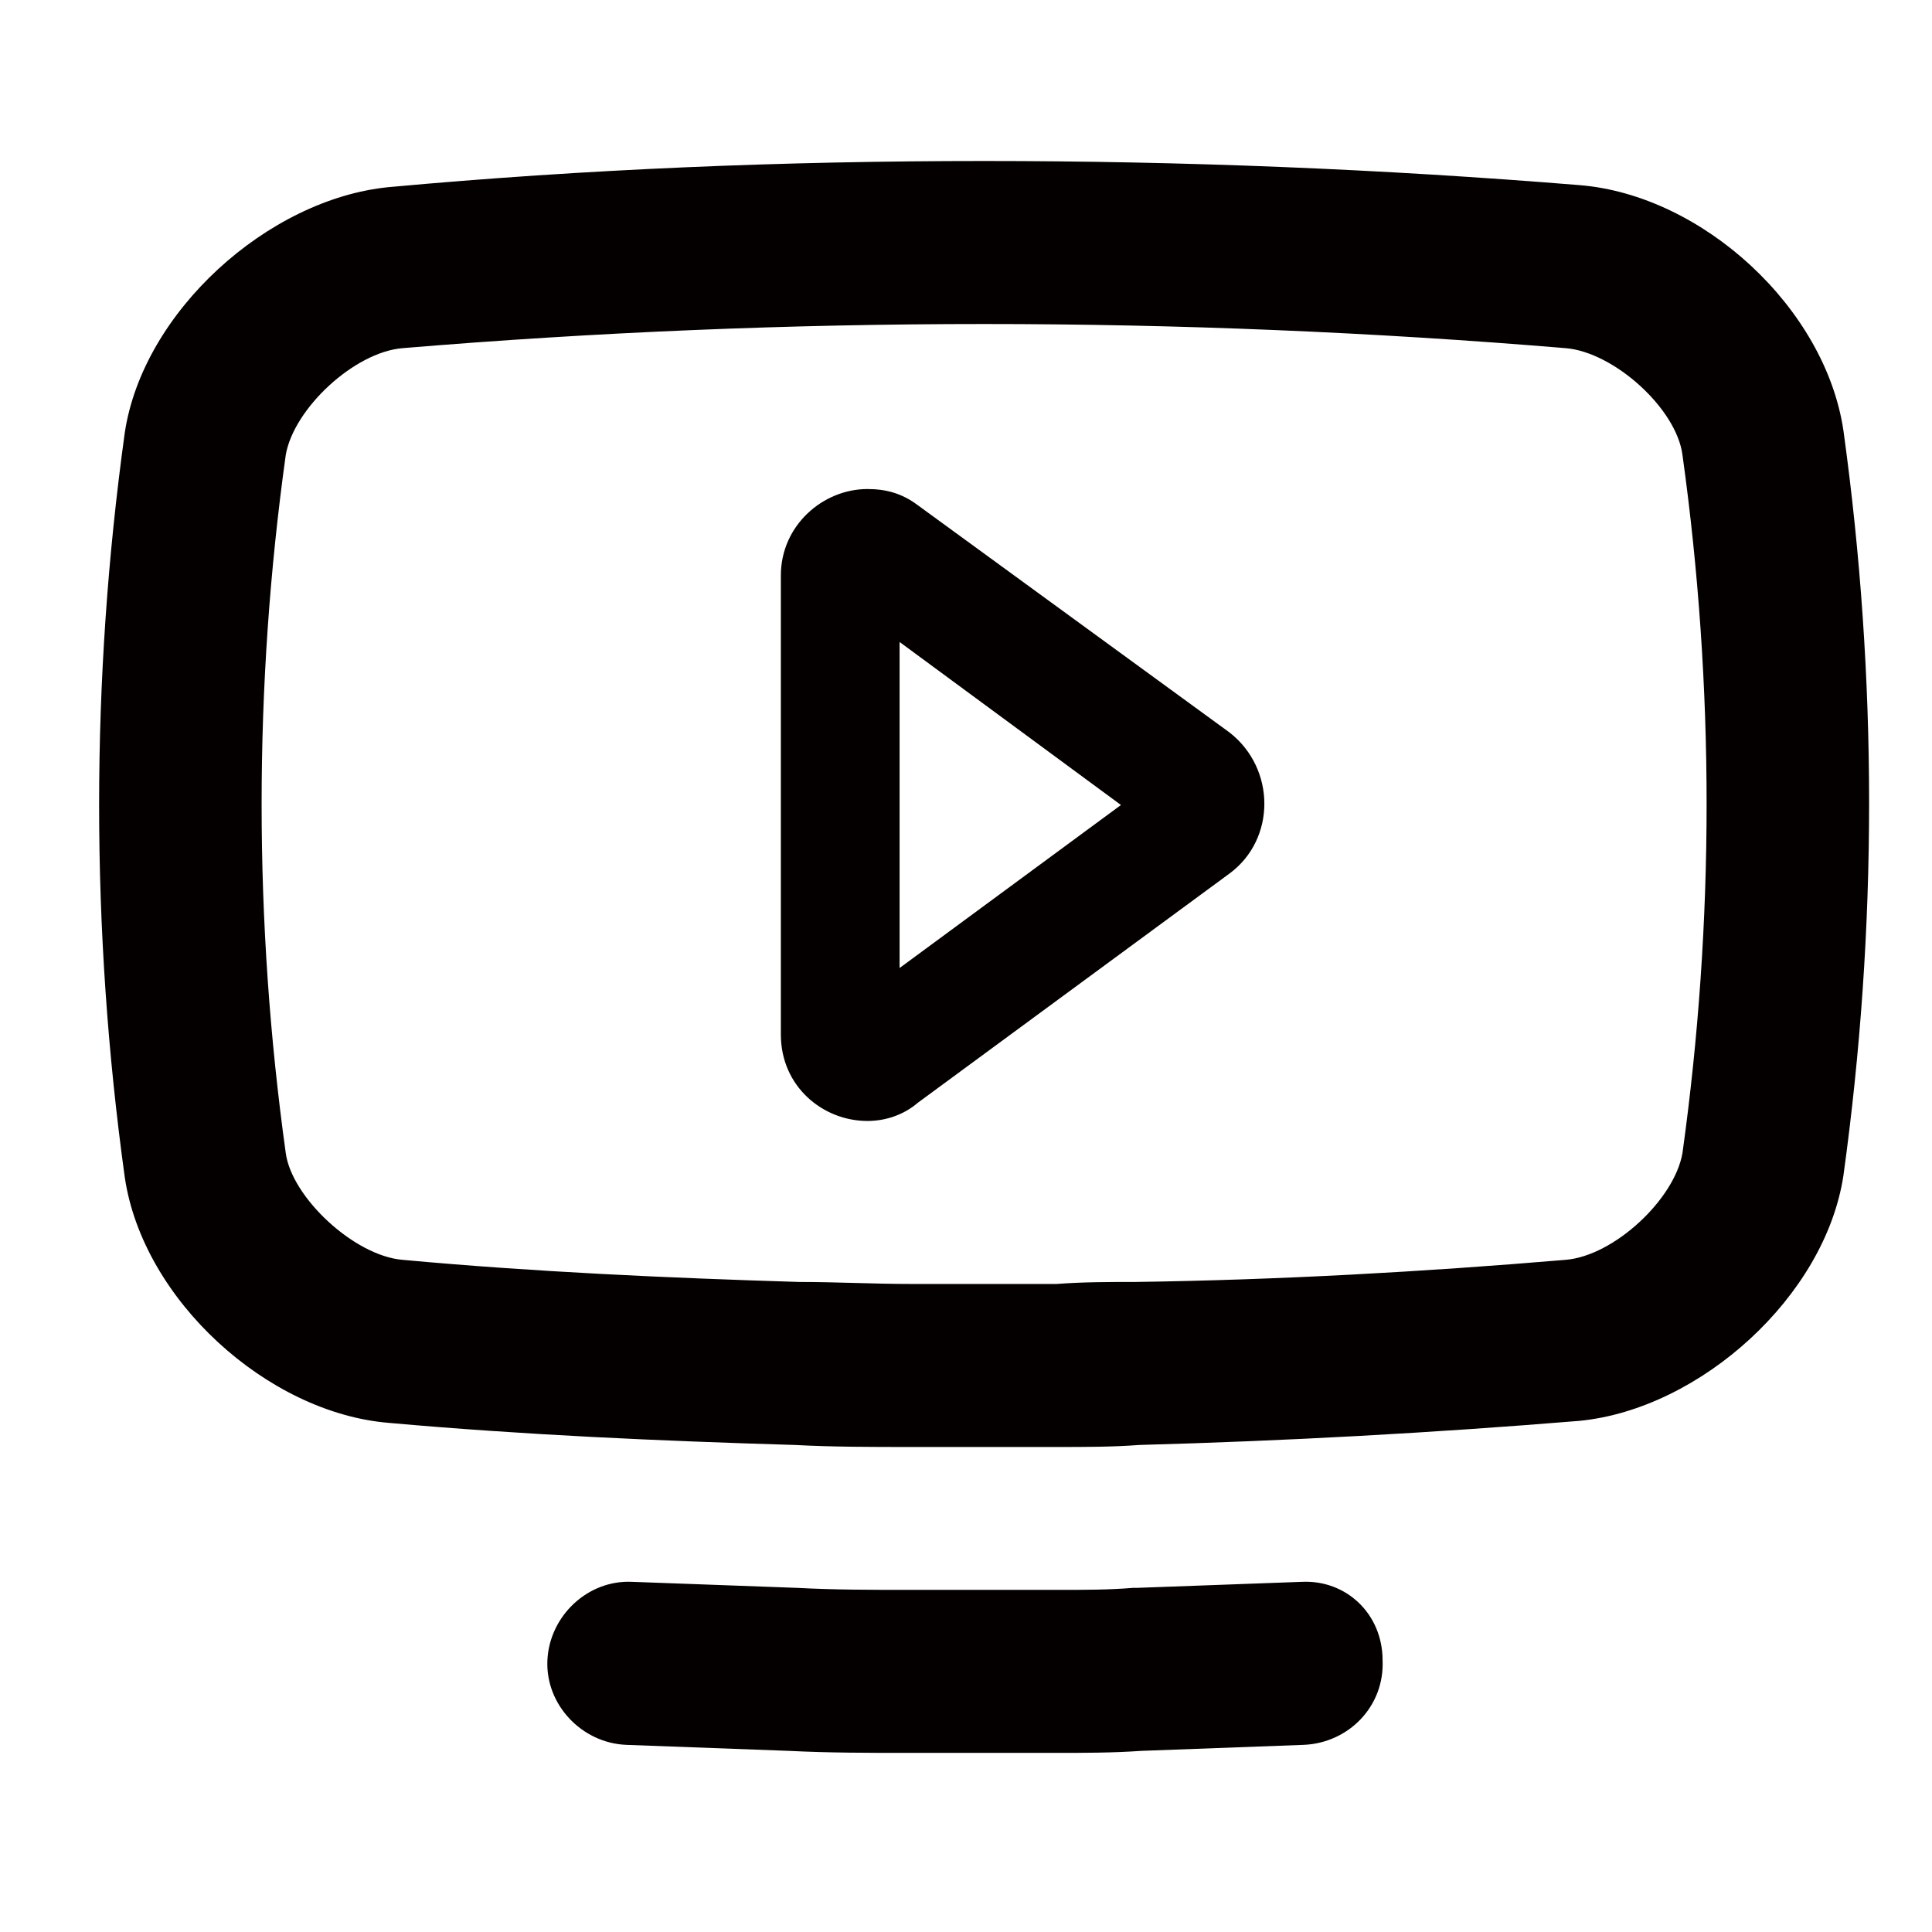 <?xml version="1.0" encoding="utf-8"?>
<!-- Generator: Adobe Illustrator 22.1.0, SVG Export Plug-In . SVG Version: 6.00 Build 0)  -->
<svg version="1.1" id="Layer_1" xmlns="http://www.w3.org/2000/svg" xmlns:xlink="http://www.w3.org/1999/xlink" x="0px" y="0px"
	 viewBox="0 0 96 96" style="enable-background:new 0 0 96 96;" xml:space="preserve">
<style type="text/css">
	.st0{fill:#040000;}
</style>
<g>
	<path class="st0" d="M91.6,21.4c-0.9-6.1-7-11.7-13.1-12.2C68.7,8.4,58.8,8,48.9,8C39,8,29.1,8.4,19.3,9.3
		c-6,0.6-12.2,6.2-13.1,12.2c-1.7,12.3-1.7,24.7,0,37c0.9,6.1,7.1,11.7,13.1,12.2c6.7,0.6,13.5,0.9,20.2,1.1
		c1.9,0.1,3.8,0.1,5.7,0.1c1.2,0,2.5,0,3.7,0c1.2,0,2.5,0,3.7,0c1.3,0,2.7,0,4-0.1c7.3-0.2,14.6-0.6,21.9-1.2
		c6-0.6,12.2-6.2,13.1-12.2C93.3,46.1,93.3,33.7,91.6,21.4z M83.6,57.3c-0.4,2.3-3.4,5.1-5.8,5.3c-7.1,0.6-14.3,1-21.4,1.1
		c-1.3,0-2.6,0-3.9,0.1c-1.2,0-2.4,0-3.6,0c-1.2,0-2.4,0-3.6,0c-1.9,0-3.7-0.1-5.6-0.1c-6.5-0.2-13.2-0.5-19.7-1.1
		c-2.4-0.2-5.5-3.1-5.8-5.3c-1.6-11.5-1.6-23.2,0-34.7c0.4-2.3,3.4-5.1,5.8-5.3c9.6-0.8,19.3-1.2,28.9-1.2c9.6,0,19.3,0.4,28.9,1.2
		c2.4,0.2,5.5,3,5.8,5.3C85.2,34.1,85.2,45.8,83.6,57.3z"/>
	<path class="st0" d="M64.7,78.6c-2.8,0.1-5.5,0.2-8.2,0.3l-0.2,0C55.1,79,53.9,79,52.6,79h-7.4c-1.9,0-3.7,0-5.6-0.1l-8.2-0.3
		c-2.2-0.1-4.1,1.7-4.2,3.9c-0.1,2.2,1.7,4.1,3.9,4.2l8.1,0.3c2,0.1,4,0.1,5.9,0.1h7.4c1.3,0,2.8,0,4.2-0.1c2.7-0.1,5.3-0.2,8.1-0.3
		c2.2-0.1,4-1.9,3.9-4.2C68.7,80.2,66.9,78.5,64.7,78.6z"/>
	<path class="st0" d="M61.1,36.4L45.6,25.1c-0.8-0.6-1.6-0.8-2.5-0.8c-2.2,0-4.3,1.8-4.3,4.3v22.8c0,2.6,2.1,4.3,4.3,4.3
		c0.9,0,1.8-0.3,2.5-0.9l15.5-11.4C63.4,41.7,63.4,38.2,61.1,36.4z M44.7,48.1V31.9l11,8.1L44.7,48.1z"/>
</g>
</svg>
